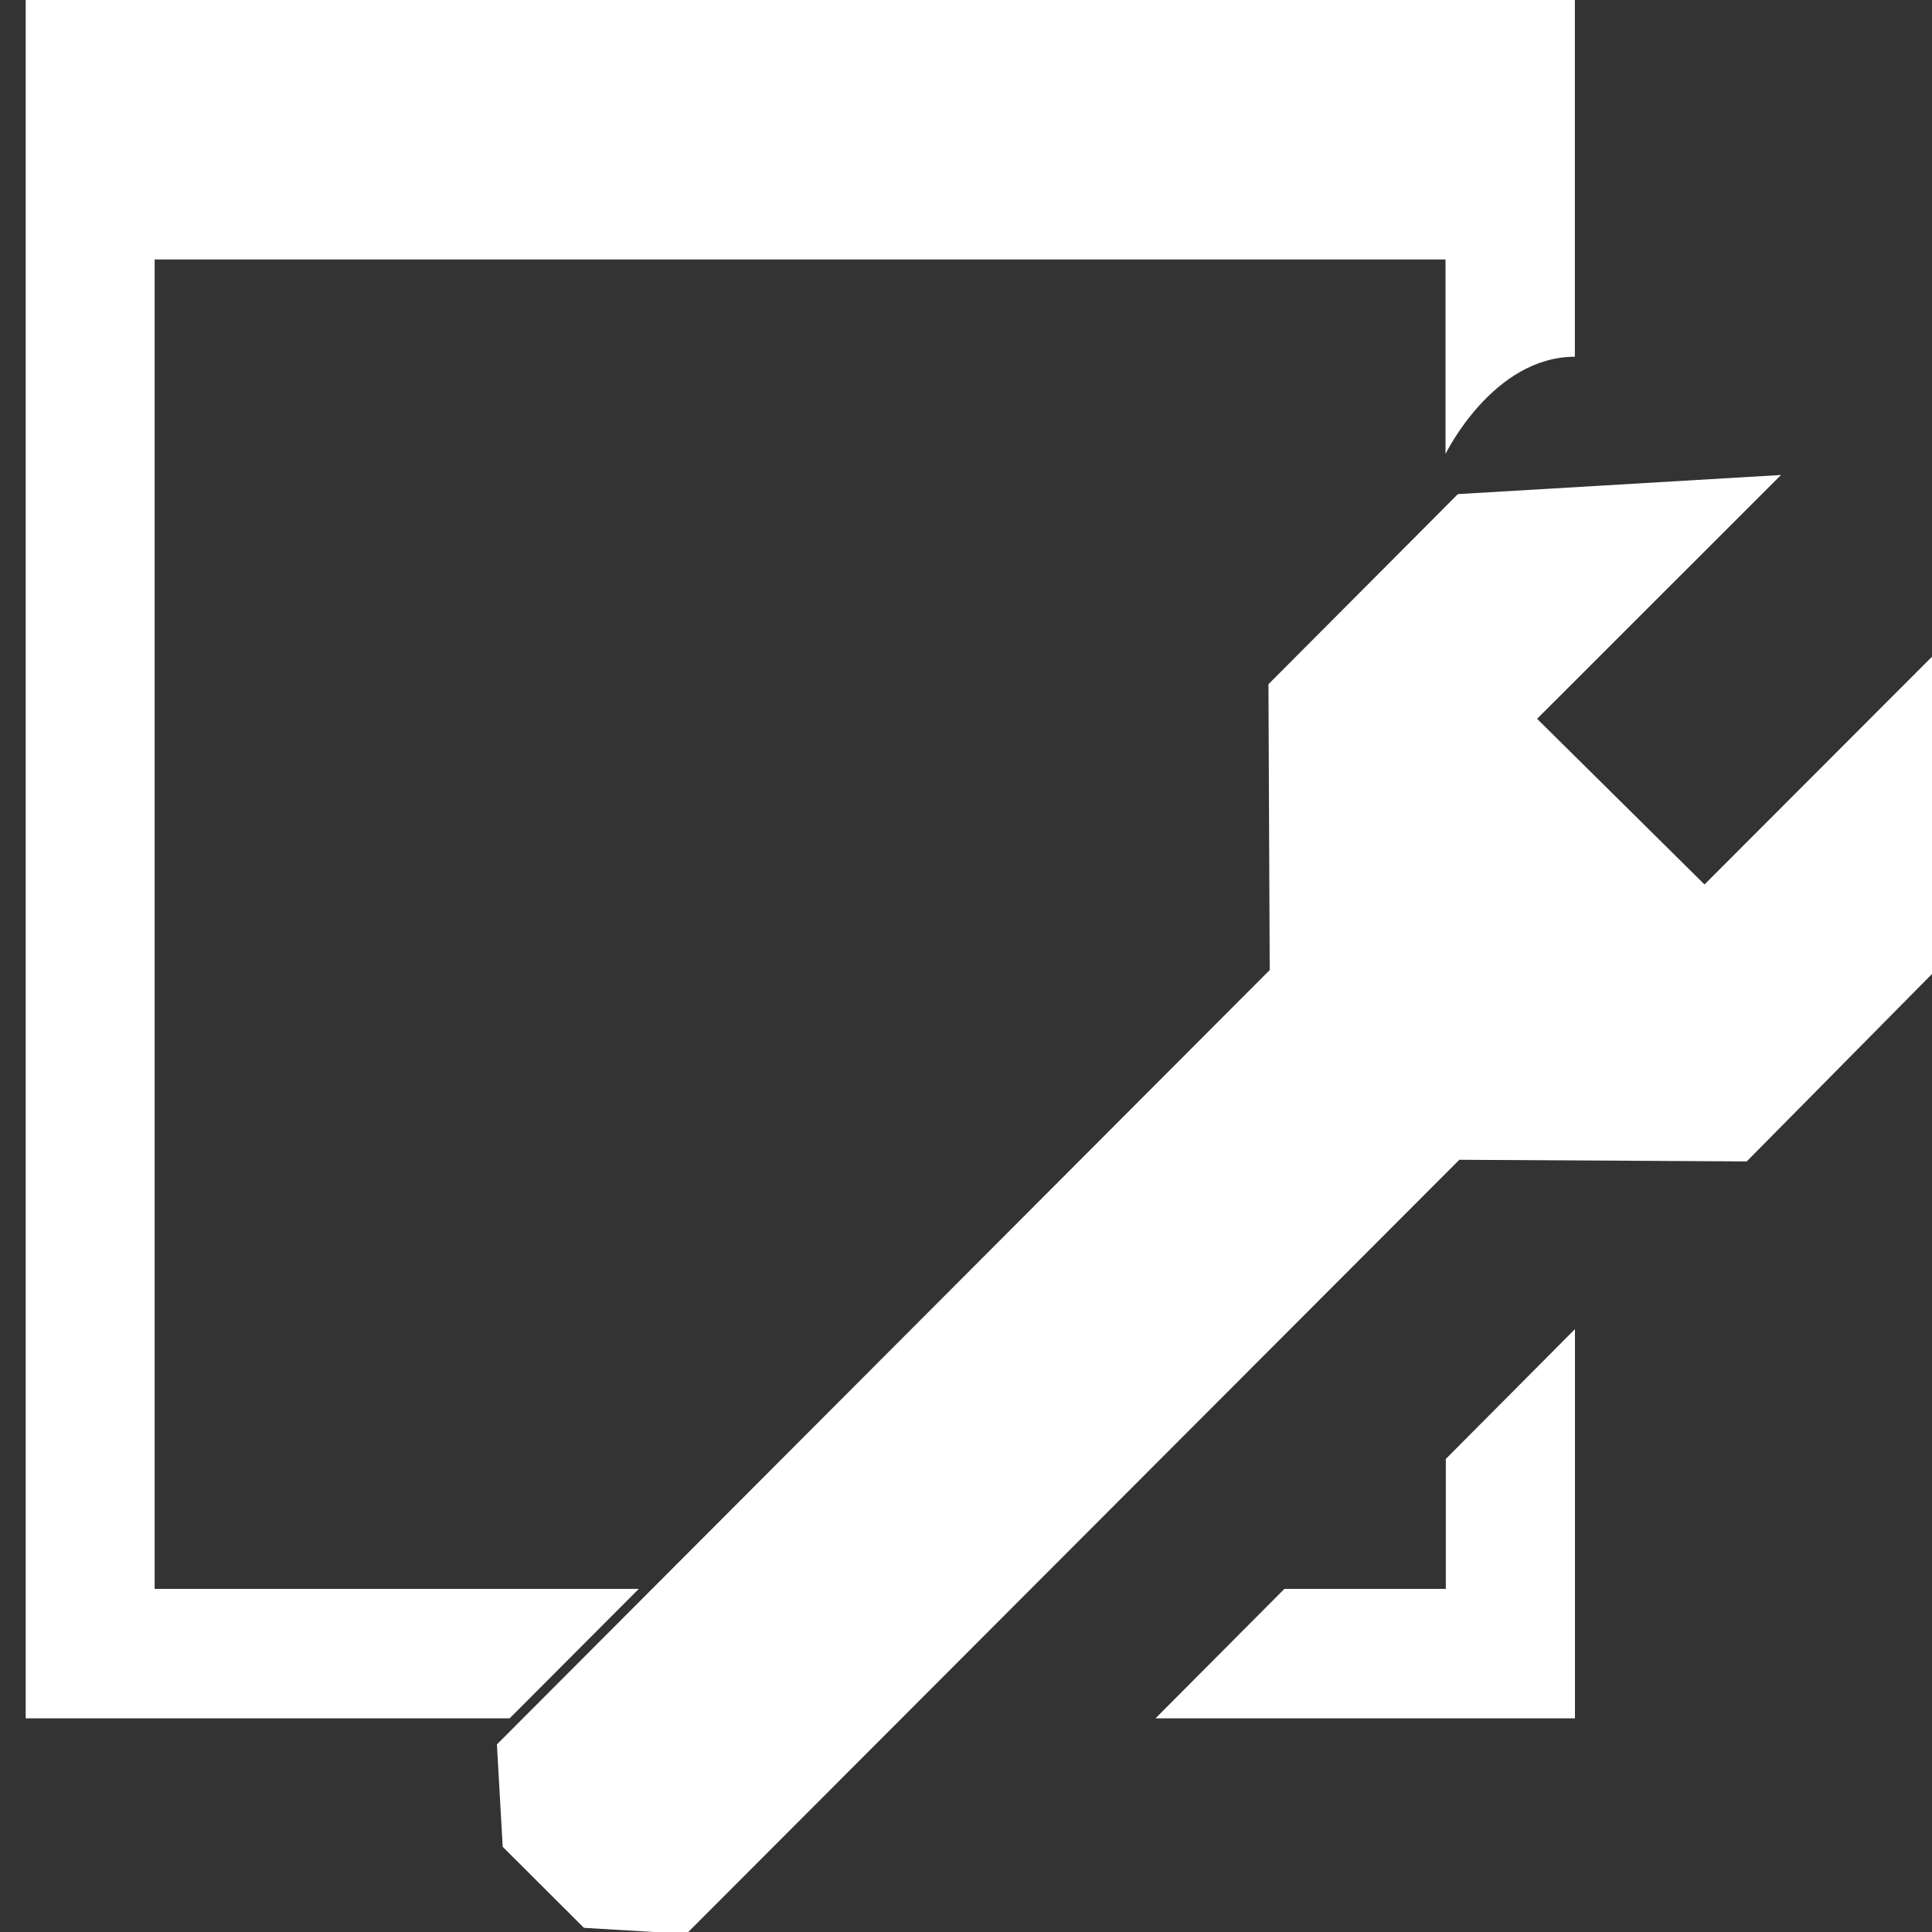 <?xml version="1.0" encoding="utf-8"?>
<!-- Generator: Adobe Illustrator 15.1.0, SVG Export Plug-In . SVG Version: 6.00 Build 0)  -->
<!DOCTYPE svg PUBLIC "-//W3C//DTD SVG 1.1//EN" "http://www.w3.org/Graphics/SVG/1.1/DTD/svg11.dtd">
<svg version="1.1" id="Layer_1" xmlns="http://www.w3.org/2000/svg" xmlns:xlink="http://www.w3.org/1999/xlink" x="0px" y="0px"
	 width="20px" height="20px" viewBox="0 0 20 20" enable-background="new 0 0 20 20" xml:space="preserve">
<rect x="0" y="0" width="20" height="20" fill="#333333" stroke="none"/>
<g id="Screen">
	<g>
		<path fill="#FFFFFF" d="M0.266,0v17.788h5.01l1.337-1.34H1.601V2.686h13.363v2.013c0,0,0.489-1.006,1.339-1.006V0H0.266z
			 M14.964,16.448h-1.668l-1.334,1.34h4.342v-4.029l-1.337,1.344v1.346H14.964z"/>
	</g>
</g>
<g id="Spanner">
	<g>
		<polygon fill="#FFFFFF" points="17.645,9.156 15.912,7.441 18.437,4.917 15.092,5.115 13.131,7.083 13.144,10.042 5.144,18.058 
			5.204,19.118 6.045,19.957 7.105,20.02 15.107,12.006 18.082,12.023 20.043,10.039 20.183,6.615 		"/>
	</g>
</g>
</svg>
